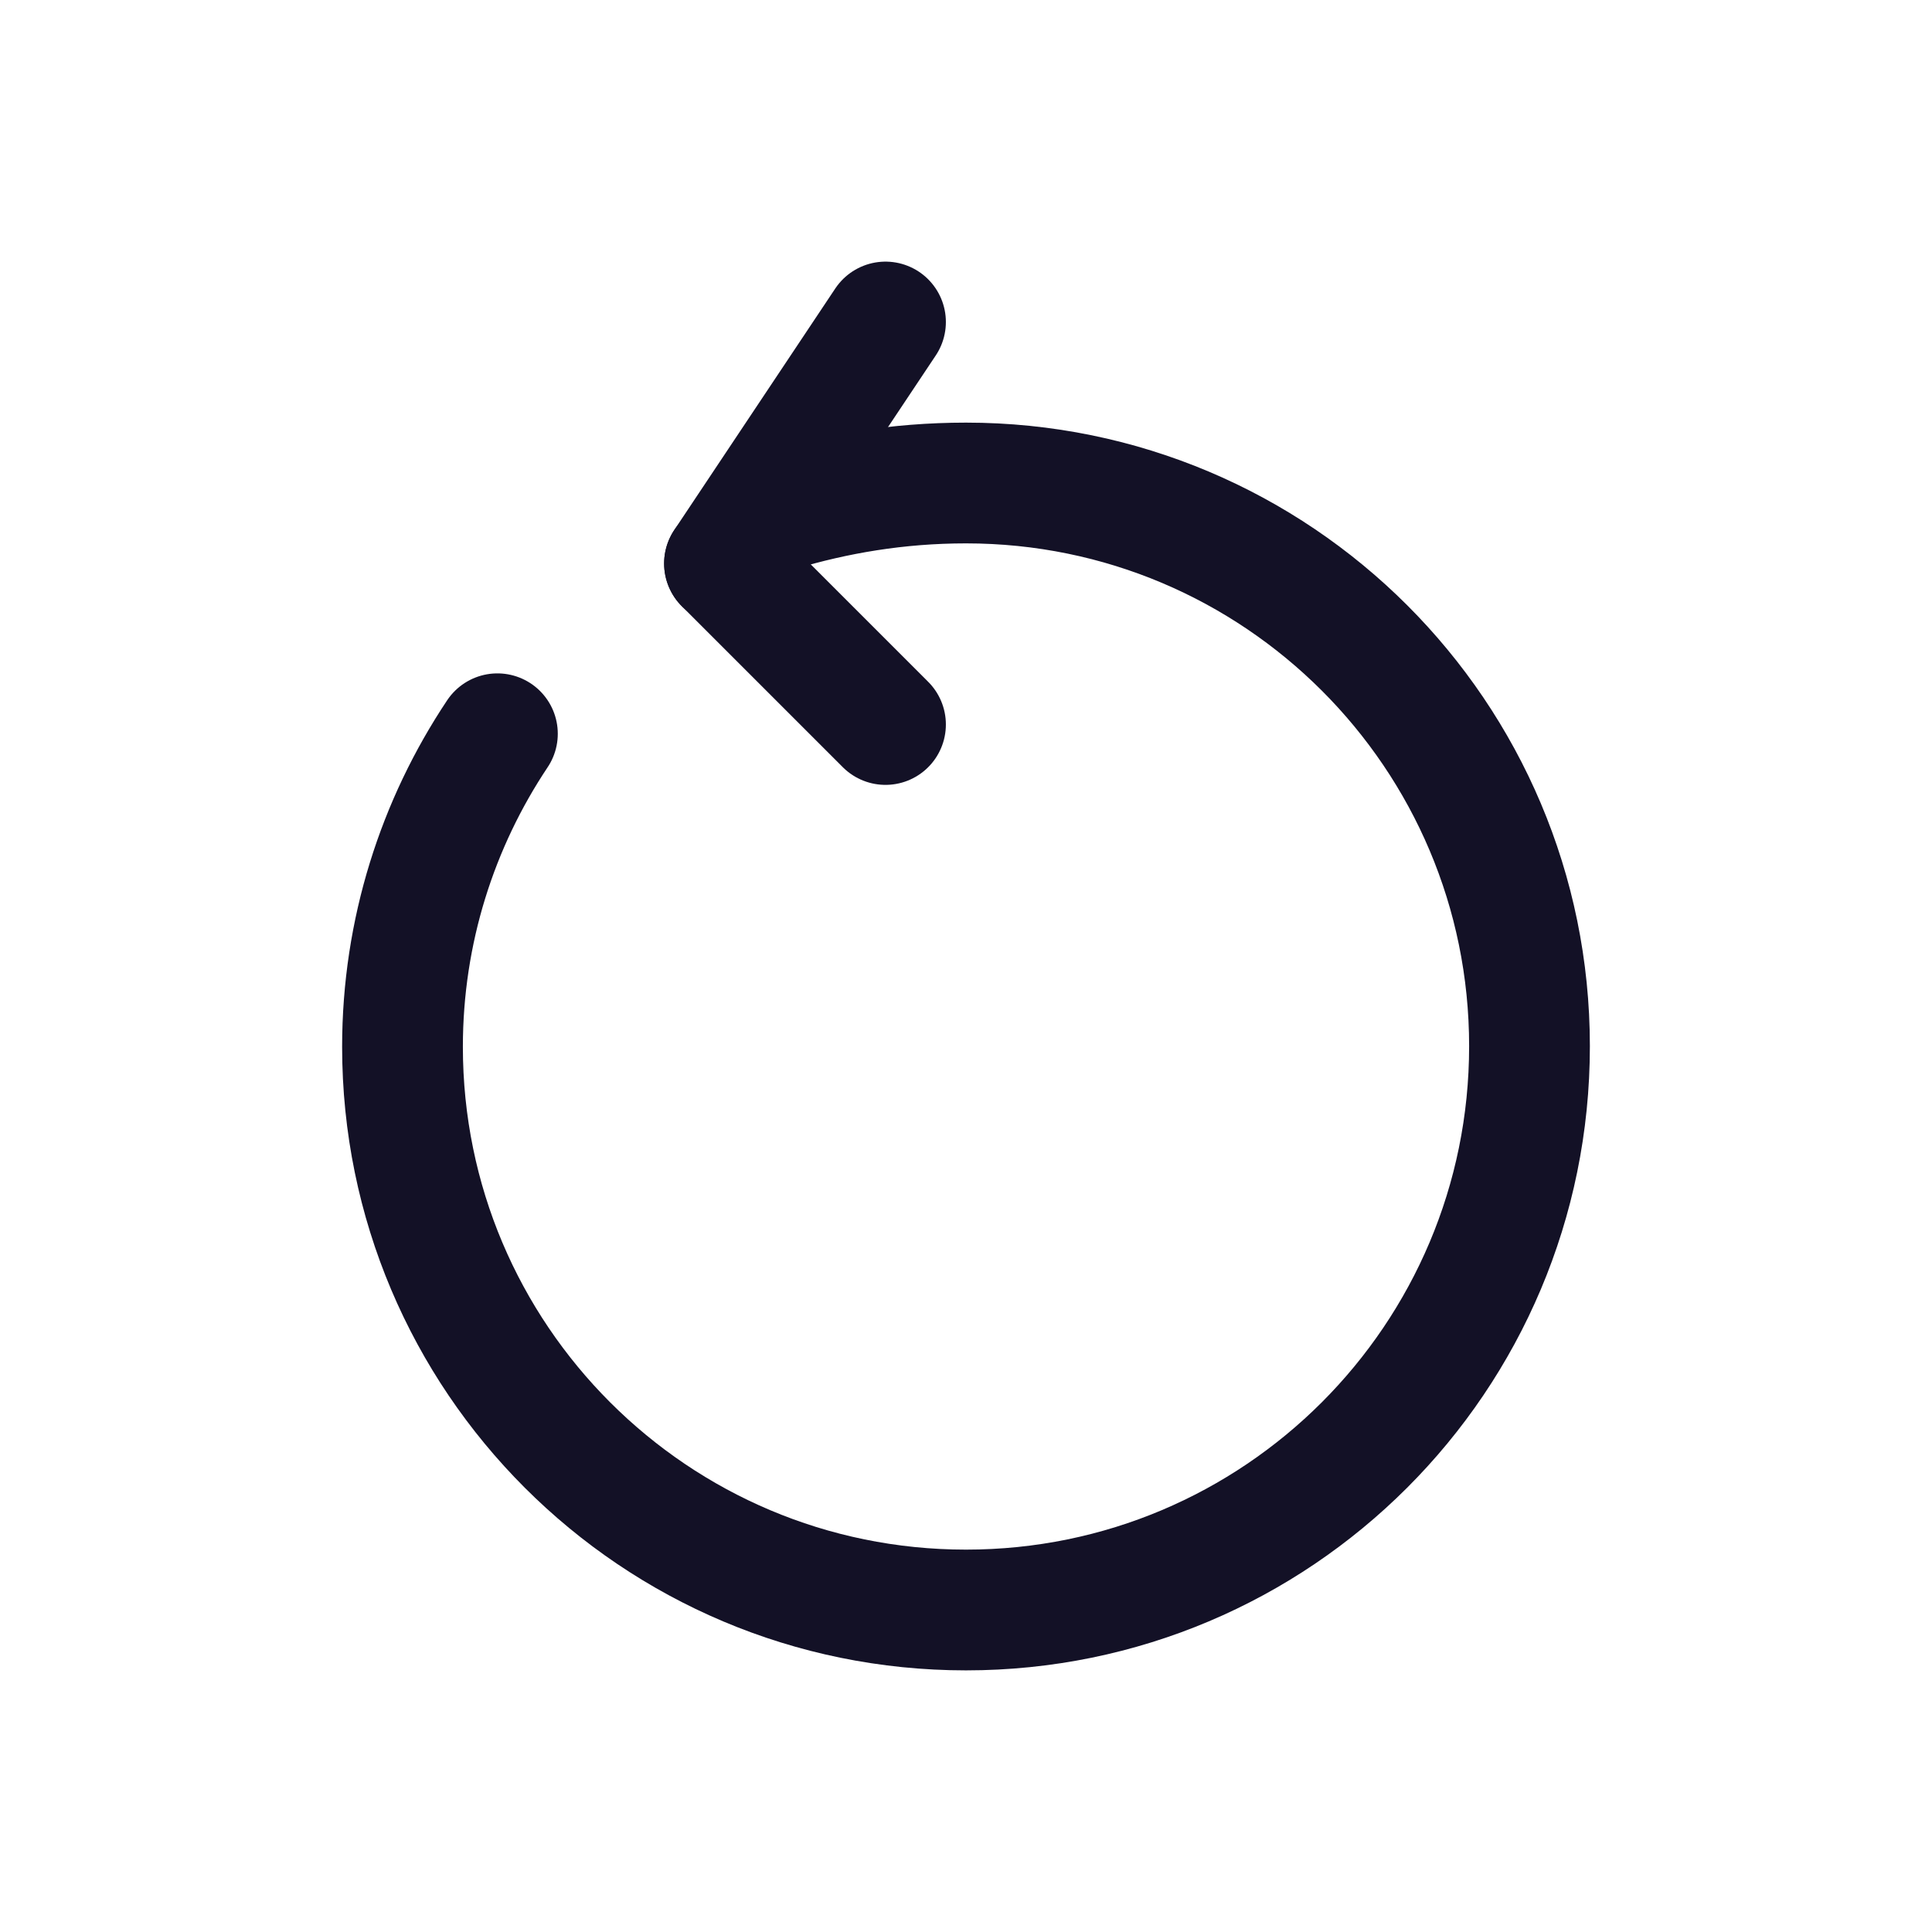 <svg width="24" height="24" viewBox="0 0 24 24" fill="none" stroke="#131126" xmlns="http://www.w3.org/2000/svg">
<path d="M9.667 6.347C10.369 6.137 11.144 6 12 6C15.867 6 19 9.131 19 12.996C19 16.869 15.867 20 12 20C8.133 20 5 16.869 5 13.004C5 11.568 5.436 10.228 6.179 9.115" stroke-width="1.5" stroke-linecap="round" stroke-linejoin="round"/>
<path d="M9 7L11 4" stroke-width="1.5" stroke-linecap="round" stroke-linejoin="round"/>
<path d="M9 7L11 9" stroke-width="1.5" stroke-linecap="round" stroke-linejoin="round"/>
</svg>
